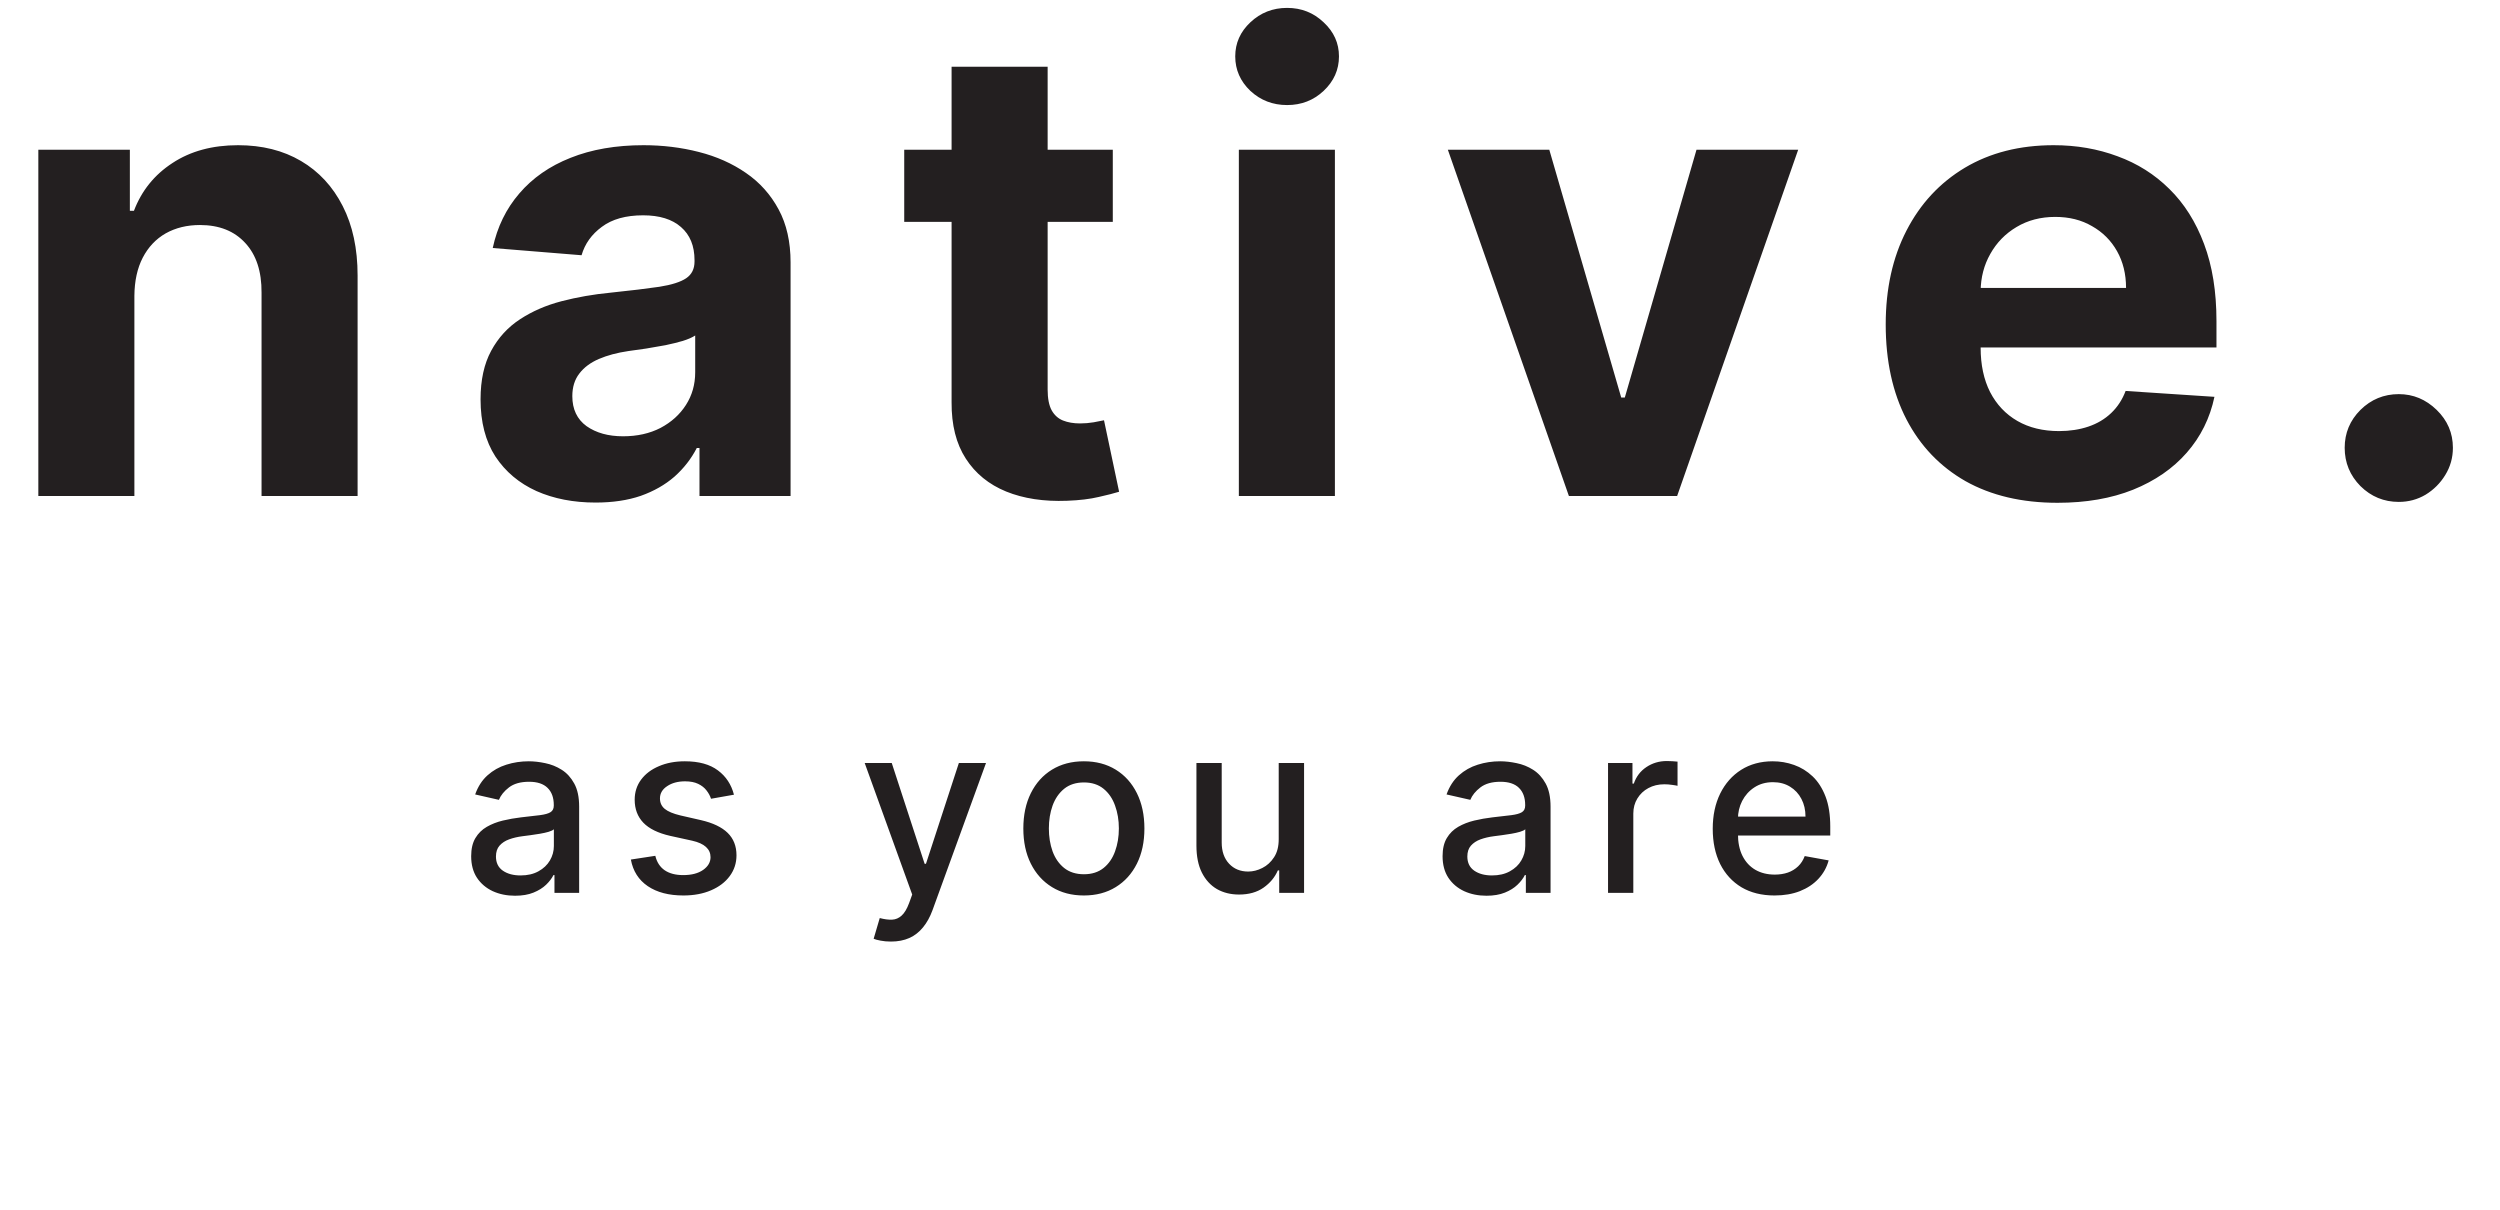 <svg width="126" height="61" viewBox="0 0 126 61" fill="none" xmlns="http://www.w3.org/2000/svg">
<path d="M25.959 45.145C25.544 45.145 25.169 45.068 24.834 44.915C24.499 44.758 24.233 44.533 24.037 44.237C23.844 43.942 23.747 43.58 23.747 43.151C23.747 42.781 23.818 42.477 23.96 42.239C24.102 42 24.294 41.811 24.536 41.672C24.777 41.533 25.047 41.428 25.345 41.356C25.644 41.285 25.948 41.231 26.257 41.195C26.649 41.149 26.968 41.112 27.212 41.084C27.456 41.053 27.634 41.003 27.744 40.935C27.855 40.867 27.911 40.756 27.911 40.602V40.572C27.911 40.2 27.806 39.912 27.595 39.707C27.388 39.503 27.078 39.401 26.666 39.401C26.237 39.401 25.899 39.496 25.652 39.686C25.408 39.874 25.239 40.082 25.145 40.312L23.948 40.04C24.09 39.642 24.297 39.321 24.57 39.077C24.845 38.83 25.162 38.651 25.52 38.54C25.878 38.426 26.255 38.369 26.649 38.369C26.911 38.369 27.188 38.401 27.48 38.463C27.776 38.523 28.051 38.633 28.307 38.795C28.566 38.957 28.777 39.189 28.942 39.49C29.107 39.788 29.189 40.176 29.189 40.653V45H27.945V44.105H27.894C27.811 44.27 27.688 44.432 27.523 44.591C27.358 44.75 27.146 44.882 26.888 44.987C26.63 45.092 26.32 45.145 25.959 45.145ZM26.236 44.122C26.588 44.122 26.889 44.053 27.139 43.913C27.392 43.774 27.584 43.592 27.715 43.368C27.848 43.141 27.915 42.898 27.915 42.639V41.795C27.869 41.841 27.782 41.883 27.651 41.923C27.523 41.96 27.377 41.993 27.212 42.021C27.047 42.047 26.887 42.071 26.73 42.094C26.574 42.114 26.443 42.131 26.338 42.145C26.091 42.176 25.865 42.229 25.661 42.303C25.459 42.376 25.297 42.483 25.175 42.622C25.056 42.758 24.996 42.94 24.996 43.168C24.996 43.483 25.112 43.722 25.345 43.883C25.578 44.043 25.875 44.122 26.236 44.122ZM36.991 40.053L35.836 40.257C35.788 40.109 35.711 39.969 35.606 39.835C35.504 39.702 35.365 39.592 35.188 39.507C35.012 39.422 34.792 39.379 34.528 39.379C34.167 39.379 33.866 39.46 33.625 39.622C33.383 39.781 33.262 39.987 33.262 40.24C33.262 40.459 33.343 40.635 33.505 40.769C33.667 40.902 33.929 41.011 34.289 41.097L35.329 41.335C35.931 41.474 36.38 41.689 36.676 41.979C36.971 42.269 37.119 42.645 37.119 43.108C37.119 43.5 37.005 43.849 36.778 44.156C36.554 44.46 36.24 44.699 35.836 44.872C35.436 45.045 34.971 45.132 34.443 45.132C33.71 45.132 33.112 44.976 32.649 44.663C32.186 44.348 31.902 43.901 31.796 43.321L33.028 43.133C33.105 43.455 33.262 43.697 33.501 43.862C33.74 44.024 34.051 44.105 34.434 44.105C34.852 44.105 35.186 44.019 35.436 43.845C35.686 43.669 35.811 43.455 35.811 43.202C35.811 42.997 35.734 42.825 35.581 42.686C35.43 42.547 35.198 42.442 34.886 42.371L33.778 42.128C33.167 41.989 32.715 41.767 32.423 41.463C32.133 41.159 31.988 40.774 31.988 40.308C31.988 39.922 32.096 39.584 32.312 39.294C32.528 39.004 32.826 38.778 33.207 38.617C33.588 38.452 34.024 38.369 34.515 38.369C35.223 38.369 35.779 38.523 36.186 38.83C36.592 39.133 36.86 39.541 36.991 40.053ZM44.901 47.455C44.711 47.455 44.537 47.439 44.381 47.408C44.225 47.379 44.108 47.348 44.032 47.314L44.339 46.27C44.571 46.332 44.779 46.359 44.961 46.351C45.142 46.342 45.303 46.274 45.442 46.146C45.584 46.019 45.709 45.81 45.817 45.52L45.975 45.085L43.58 38.455H44.944L46.601 43.534H46.669L48.327 38.455H49.695L46.998 45.874C46.873 46.215 46.714 46.503 46.52 46.739C46.327 46.977 46.097 47.156 45.83 47.276C45.563 47.395 45.253 47.455 44.901 47.455ZM54.627 45.132C54.013 45.132 53.478 44.992 53.02 44.71C52.563 44.429 52.208 44.035 51.955 43.53C51.702 43.024 51.576 42.433 51.576 41.757C51.576 41.078 51.702 40.484 51.955 39.976C52.208 39.467 52.563 39.072 53.02 38.791C53.478 38.51 54.013 38.369 54.627 38.369C55.241 38.369 55.776 38.51 56.233 38.791C56.691 39.072 57.046 39.467 57.299 39.976C57.552 40.484 57.678 41.078 57.678 41.757C57.678 42.433 57.552 43.024 57.299 43.53C57.046 44.035 56.691 44.429 56.233 44.71C55.776 44.992 55.241 45.132 54.627 45.132ZM54.631 44.062C55.029 44.062 55.358 43.957 55.62 43.747C55.881 43.537 56.074 43.257 56.199 42.908C56.327 42.558 56.391 42.173 56.391 41.753C56.391 41.335 56.327 40.952 56.199 40.602C56.074 40.25 55.881 39.967 55.62 39.754C55.358 39.541 55.029 39.435 54.631 39.435C54.231 39.435 53.898 39.541 53.634 39.754C53.373 39.967 53.178 40.25 53.05 40.602C52.925 40.952 52.863 41.335 52.863 41.753C52.863 42.173 52.925 42.558 53.05 42.908C53.178 43.257 53.373 43.537 53.634 43.747C53.898 43.957 54.231 44.062 54.631 44.062ZM64.447 42.285V38.455H65.725V45H64.472V43.867H64.404C64.253 44.216 64.012 44.507 63.679 44.74C63.35 44.97 62.94 45.085 62.448 45.085C62.028 45.085 61.655 44.993 61.331 44.808C61.011 44.621 60.758 44.344 60.573 43.977C60.391 43.611 60.3 43.158 60.3 42.618V38.455H61.574V42.465C61.574 42.91 61.698 43.266 61.945 43.53C62.192 43.794 62.513 43.926 62.908 43.926C63.147 43.926 63.384 43.867 63.62 43.747C63.858 43.628 64.056 43.447 64.212 43.206C64.371 42.965 64.449 42.658 64.447 42.285ZM74.918 45.145C74.503 45.145 74.128 45.068 73.793 44.915C73.457 44.758 73.192 44.533 72.996 44.237C72.803 43.942 72.706 43.58 72.706 43.151C72.706 42.781 72.777 42.477 72.919 42.239C73.061 42 73.253 41.811 73.494 41.672C73.736 41.533 74.006 41.428 74.304 41.356C74.602 41.285 74.906 41.231 75.216 41.195C75.608 41.149 75.926 41.112 76.171 41.084C76.415 41.053 76.592 41.003 76.703 40.935C76.814 40.867 76.869 40.756 76.869 40.602V40.572C76.869 40.2 76.764 39.912 76.554 39.707C76.347 39.503 76.037 39.401 75.625 39.401C75.196 39.401 74.858 39.496 74.611 39.686C74.367 39.874 74.197 40.082 74.104 40.312L72.906 40.04C73.048 39.642 73.256 39.321 73.528 39.077C73.804 38.83 74.121 38.651 74.479 38.54C74.837 38.426 75.213 38.369 75.608 38.369C75.869 38.369 76.146 38.401 76.439 38.463C76.734 38.523 77.01 38.633 77.266 38.795C77.524 38.957 77.736 39.189 77.901 39.49C78.065 39.788 78.148 40.176 78.148 40.653V45H76.903V44.105H76.852C76.77 44.27 76.646 44.432 76.481 44.591C76.317 44.75 76.105 44.882 75.847 44.987C75.588 45.092 75.278 45.145 74.918 45.145ZM75.195 44.122C75.547 44.122 75.848 44.053 76.098 43.913C76.351 43.774 76.543 43.592 76.673 43.368C76.807 43.141 76.874 42.898 76.874 42.639V41.795C76.828 41.841 76.74 41.883 76.609 41.923C76.481 41.96 76.335 41.993 76.171 42.021C76.006 42.047 75.845 42.071 75.689 42.094C75.533 42.114 75.402 42.131 75.297 42.145C75.05 42.176 74.824 42.229 74.619 42.303C74.418 42.376 74.256 42.483 74.133 42.622C74.014 42.758 73.954 42.94 73.954 43.168C73.954 43.483 74.071 43.722 74.304 43.883C74.537 44.043 74.834 44.122 75.195 44.122ZM81.045 45V38.455H82.276V39.494H82.344C82.464 39.142 82.674 38.865 82.975 38.663C83.279 38.459 83.623 38.356 84.007 38.356C84.086 38.356 84.18 38.359 84.288 38.365C84.398 38.371 84.485 38.378 84.548 38.386V39.605C84.496 39.591 84.406 39.575 84.275 39.558C84.144 39.538 84.014 39.528 83.883 39.528C83.582 39.528 83.313 39.592 83.078 39.72C82.844 39.845 82.66 40.02 82.523 40.244C82.387 40.466 82.319 40.719 82.319 41.003V45H81.045ZM89.437 45.132C88.792 45.132 88.237 44.994 87.771 44.719C87.308 44.44 86.95 44.05 86.697 43.547C86.447 43.041 86.322 42.449 86.322 41.77C86.322 41.099 86.447 40.508 86.697 39.997C86.95 39.486 87.302 39.087 87.754 38.8C88.208 38.513 88.74 38.369 89.347 38.369C89.717 38.369 90.075 38.43 90.421 38.553C90.768 38.675 91.079 38.867 91.355 39.128C91.63 39.389 91.847 39.729 92.007 40.146C92.166 40.561 92.245 41.065 92.245 41.659V42.111H87.042V41.156H90.997C90.997 40.821 90.928 40.524 90.792 40.266C90.656 40.004 90.464 39.798 90.217 39.648C89.972 39.497 89.686 39.422 89.356 39.422C88.998 39.422 88.686 39.51 88.418 39.686C88.154 39.859 87.95 40.087 87.805 40.368C87.663 40.646 87.592 40.949 87.592 41.276V42.021C87.592 42.459 87.668 42.831 87.822 43.138C87.978 43.445 88.195 43.679 88.474 43.841C88.752 44 89.078 44.08 89.45 44.08C89.691 44.08 89.911 44.045 90.11 43.977C90.309 43.906 90.481 43.801 90.626 43.662C90.771 43.523 90.882 43.351 90.958 43.146L92.164 43.364C92.068 43.719 91.894 44.03 91.644 44.297C91.397 44.561 91.086 44.767 90.711 44.915C90.339 45.06 89.914 45.132 89.437 45.132Z" fill="#231F20"/>
<path d="M6.773 14.909V25H1.932V7.545H6.545V10.625H6.75C7.136 9.61 7.784 8.807 8.693 8.216C9.602 7.617 10.704 7.318 12 7.318C13.212 7.318 14.269 7.583 15.171 8.114C16.072 8.644 16.773 9.402 17.273 10.386C17.773 11.364 18.023 12.53 18.023 13.886V25H13.182V14.75C13.189 13.682 12.917 12.848 12.364 12.25C11.811 11.644 11.049 11.341 10.079 11.341C9.428 11.341 8.852 11.481 8.352 11.761C7.86 12.042 7.473 12.451 7.193 12.989C6.92 13.519 6.78 14.159 6.773 14.909ZM30.015 25.329C28.902 25.329 27.909 25.136 27.038 24.75C26.167 24.356 25.477 23.776 24.97 23.011C24.47 22.239 24.22 21.276 24.22 20.125C24.22 19.155 24.398 18.341 24.754 17.682C25.11 17.023 25.595 16.492 26.209 16.091C26.822 15.689 27.519 15.386 28.299 15.182C29.087 14.977 29.913 14.833 30.777 14.75C31.792 14.644 32.61 14.546 33.231 14.454C33.852 14.356 34.303 14.212 34.584 14.023C34.864 13.833 35.004 13.553 35.004 13.182V13.114C35.004 12.394 34.777 11.837 34.322 11.443C33.875 11.049 33.239 10.852 32.413 10.852C31.542 10.852 30.849 11.046 30.334 11.432C29.818 11.811 29.477 12.288 29.311 12.864L24.834 12.5C25.061 11.439 25.508 10.523 26.174 9.75C26.841 8.97 27.701 8.371 28.754 7.955C29.815 7.53 31.042 7.318 32.436 7.318C33.406 7.318 34.334 7.432 35.22 7.659C36.114 7.886 36.906 8.239 37.595 8.716C38.292 9.193 38.841 9.807 39.243 10.557C39.644 11.299 39.845 12.189 39.845 13.227V25H35.254V22.579H35.118C34.837 23.125 34.462 23.606 33.993 24.023C33.523 24.432 32.959 24.754 32.299 24.989C31.64 25.216 30.879 25.329 30.015 25.329ZM31.402 21.989C32.114 21.989 32.743 21.849 33.288 21.568C33.834 21.28 34.262 20.894 34.572 20.409C34.883 19.924 35.038 19.375 35.038 18.761V16.909C34.887 17.008 34.678 17.099 34.413 17.182C34.156 17.258 33.864 17.329 33.538 17.398C33.212 17.458 32.887 17.515 32.561 17.568C32.235 17.614 31.94 17.655 31.674 17.693C31.106 17.776 30.61 17.909 30.186 18.091C29.762 18.273 29.432 18.519 29.197 18.829C28.962 19.133 28.845 19.511 28.845 19.966C28.845 20.625 29.084 21.129 29.561 21.477C30.046 21.818 30.659 21.989 31.402 21.989ZM56.085 7.545V11.182H45.573V7.545H56.085ZM47.96 3.364H52.801V19.636C52.801 20.083 52.869 20.432 53.005 20.682C53.142 20.924 53.331 21.095 53.573 21.193C53.823 21.292 54.111 21.341 54.437 21.341C54.664 21.341 54.892 21.322 55.119 21.284C55.346 21.239 55.52 21.204 55.642 21.182L56.403 24.784C56.16 24.86 55.819 24.947 55.38 25.046C54.941 25.151 54.407 25.216 53.778 25.239C52.611 25.284 51.588 25.129 50.71 24.773C49.838 24.417 49.16 23.864 48.676 23.114C48.191 22.364 47.952 21.417 47.96 20.273V3.364ZM62.438 25V7.545H67.279V25H62.438ZM64.87 5.295C64.15 5.295 63.533 5.057 63.018 4.58C62.51 4.095 62.256 3.515 62.256 2.841C62.256 2.174 62.51 1.602 63.018 1.125C63.533 0.64 64.15 0.398 64.87 0.398C65.59 0.398 66.203 0.64 66.711 1.125C67.226 1.602 67.484 2.174 67.484 2.841C67.484 3.515 67.226 4.095 66.711 4.58C66.203 5.057 65.59 5.295 64.87 5.295ZM90.629 7.545L84.527 25H79.073L72.971 7.545H78.084L81.709 20.034H81.891L85.504 7.545H90.629ZM103.699 25.341C101.903 25.341 100.358 24.977 99.062 24.25C97.775 23.515 96.782 22.477 96.085 21.136C95.388 19.788 95.04 18.193 95.04 16.352C95.04 14.557 95.388 12.981 96.085 11.625C96.782 10.269 97.763 9.212 99.028 8.455C100.301 7.697 101.794 7.318 103.506 7.318C104.657 7.318 105.729 7.504 106.722 7.875C107.722 8.239 108.593 8.788 109.335 9.523C110.085 10.258 110.669 11.182 111.085 12.296C111.502 13.402 111.71 14.697 111.71 16.182V17.511H96.972V14.511H107.153C107.153 13.814 107.002 13.197 106.699 12.659C106.396 12.121 105.975 11.701 105.438 11.398C104.907 11.087 104.29 10.932 103.585 10.932C102.85 10.932 102.199 11.102 101.631 11.443C101.07 11.777 100.631 12.227 100.312 12.796C99.994 13.356 99.831 13.981 99.824 14.671V17.523C99.824 18.386 99.983 19.133 100.301 19.761C100.627 20.39 101.085 20.875 101.676 21.216C102.267 21.557 102.968 21.727 103.778 21.727C104.316 21.727 104.809 21.651 105.256 21.5C105.703 21.349 106.085 21.121 106.403 20.818C106.722 20.515 106.964 20.144 107.131 19.704L111.608 20C111.381 21.076 110.915 22.015 110.21 22.818C109.513 23.614 108.612 24.235 107.506 24.682C106.407 25.121 105.138 25.341 103.699 25.341ZM120.899 25.296C120.149 25.296 119.505 25.03 118.967 24.5C118.437 23.962 118.172 23.318 118.172 22.568C118.172 21.826 118.437 21.189 118.967 20.659C119.505 20.129 120.149 19.864 120.899 19.864C121.626 19.864 122.262 20.129 122.808 20.659C123.353 21.189 123.626 21.826 123.626 22.568C123.626 23.068 123.497 23.526 123.24 23.943C122.99 24.352 122.66 24.682 122.251 24.932C121.842 25.174 121.391 25.296 120.899 25.296Z" fill="#231F20"/>
</svg>

